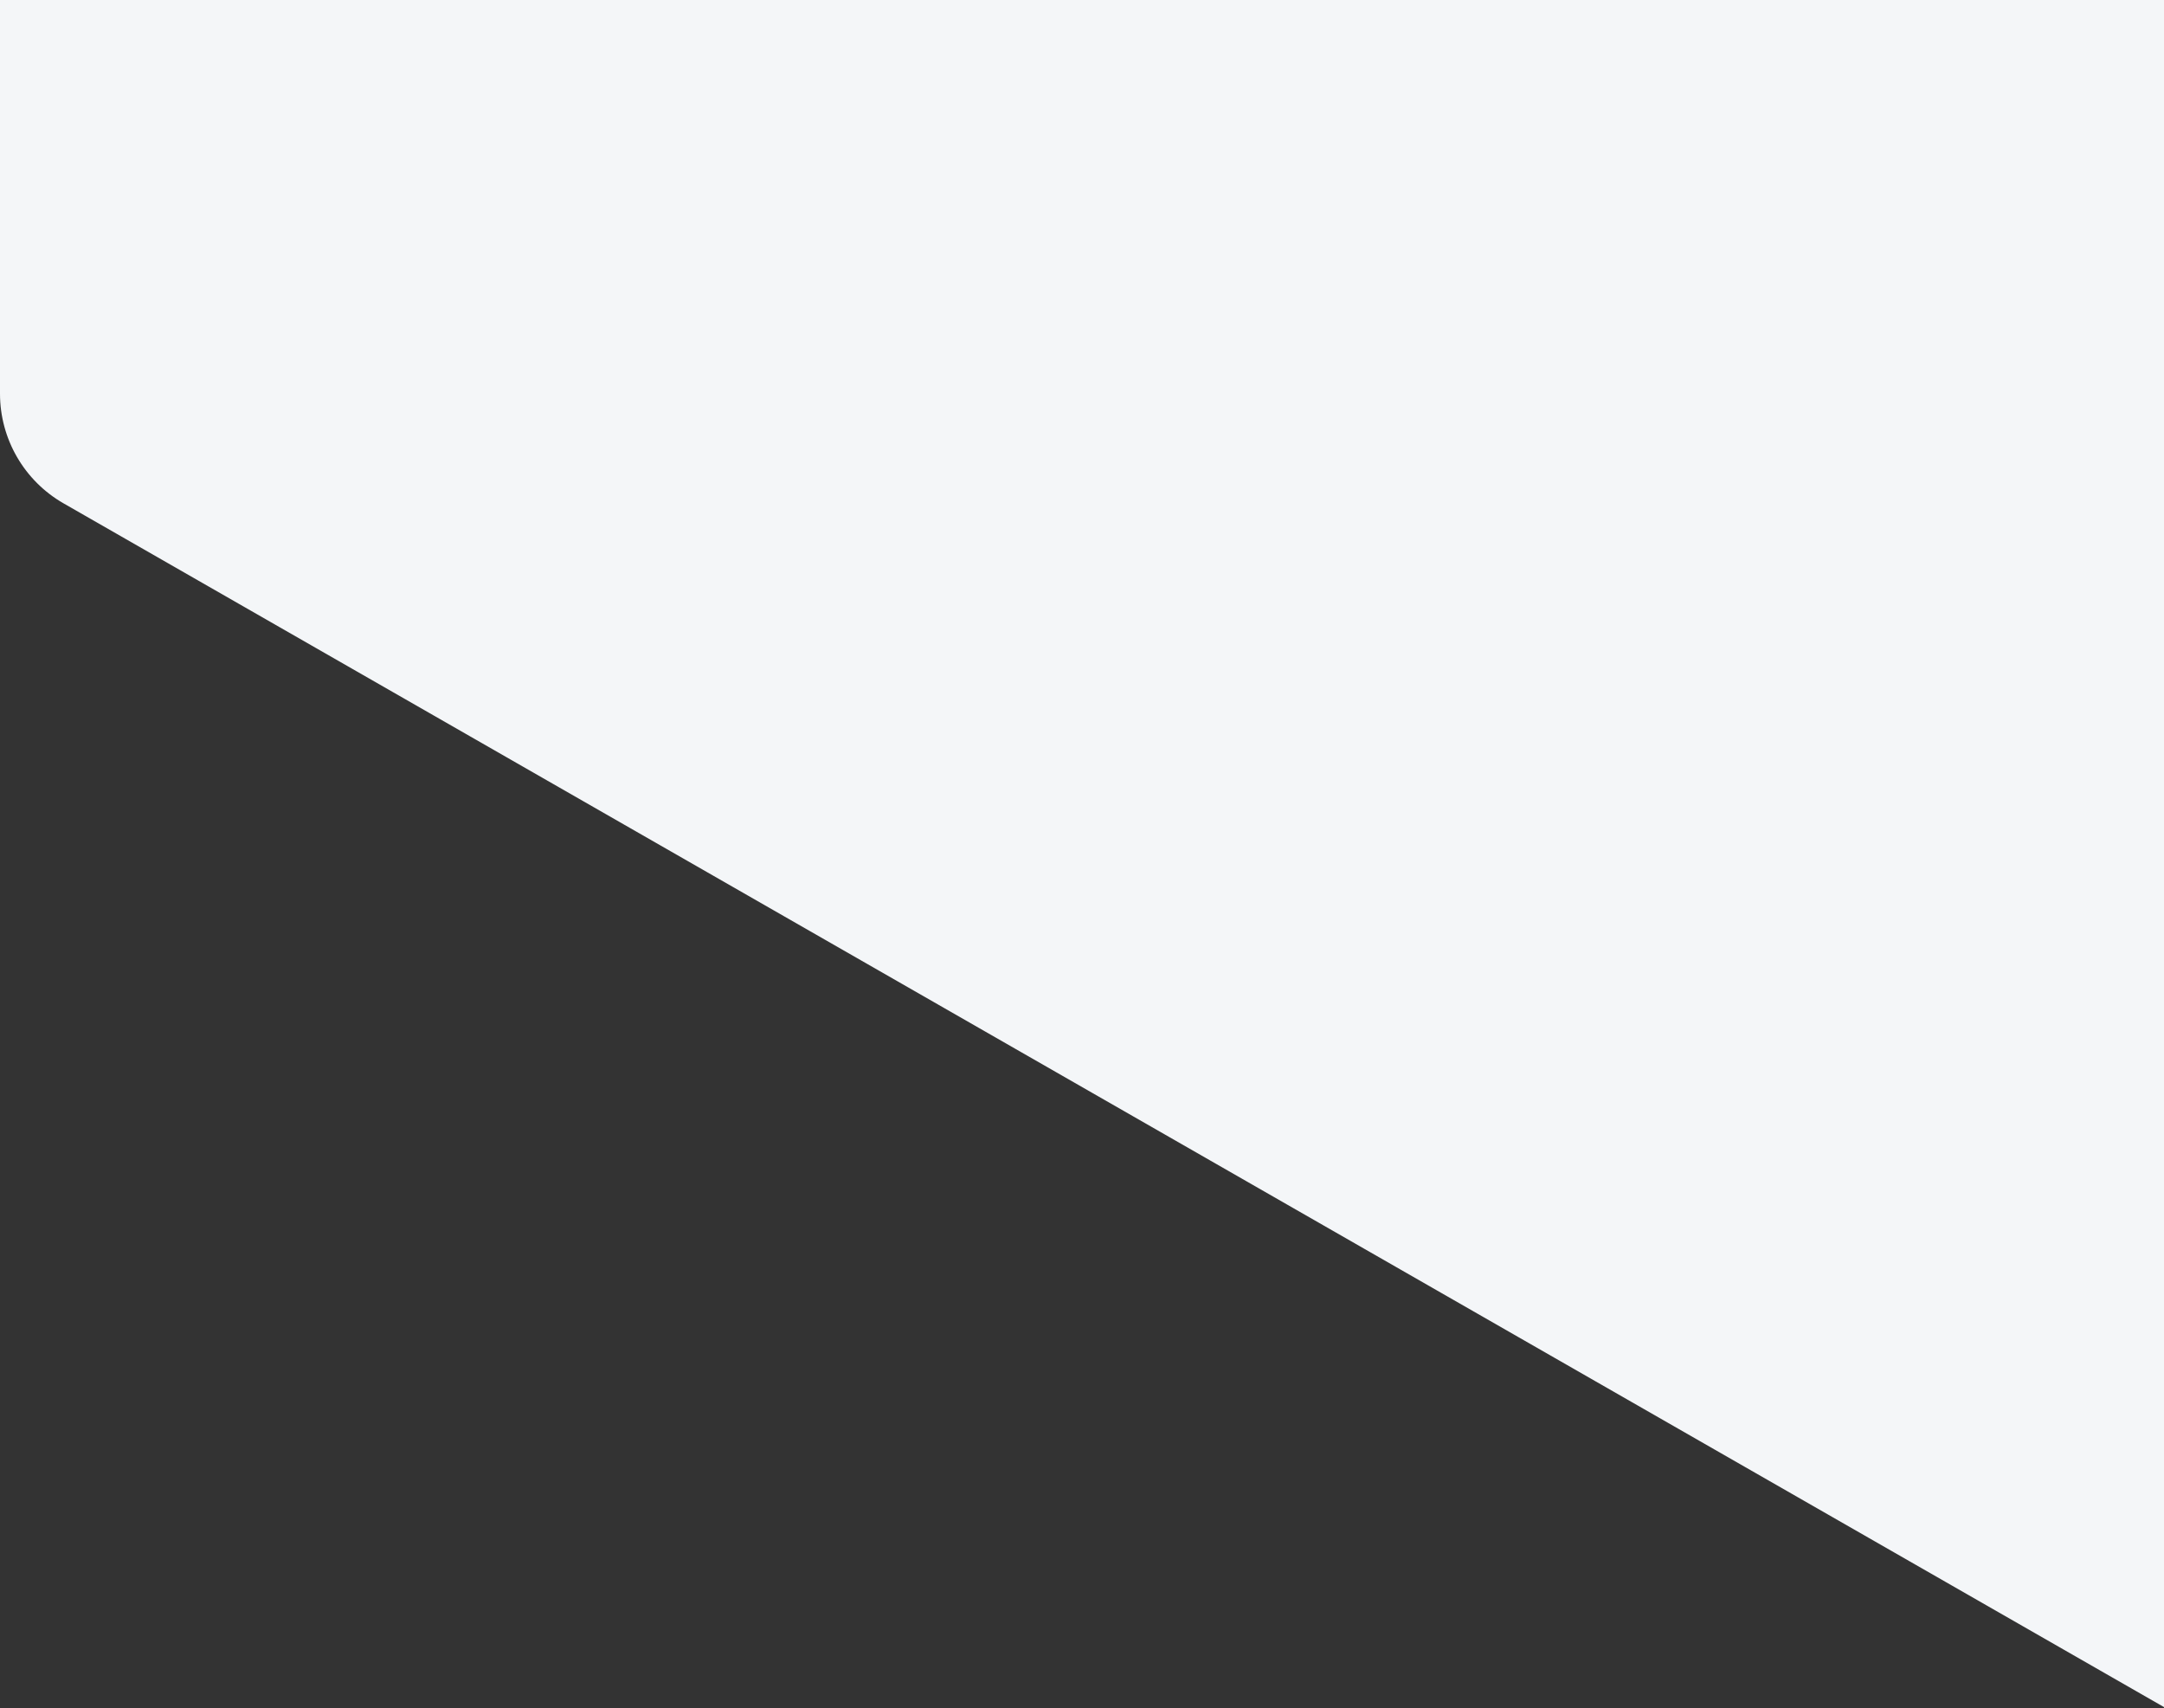 <svg width="1096" height="865" viewBox="0 0 1096 865" fill="none" xmlns="http://www.w3.org/2000/svg"><rect x="0" y="0" width="1096" height="865" fill="#333333" stroke="none"/> <path d="M1096 0V864.5L32.18 254.906C12.277 243.501 0 222.316 0 199.376V0H1096Z" fill="#F4F6F8"/> </svg>